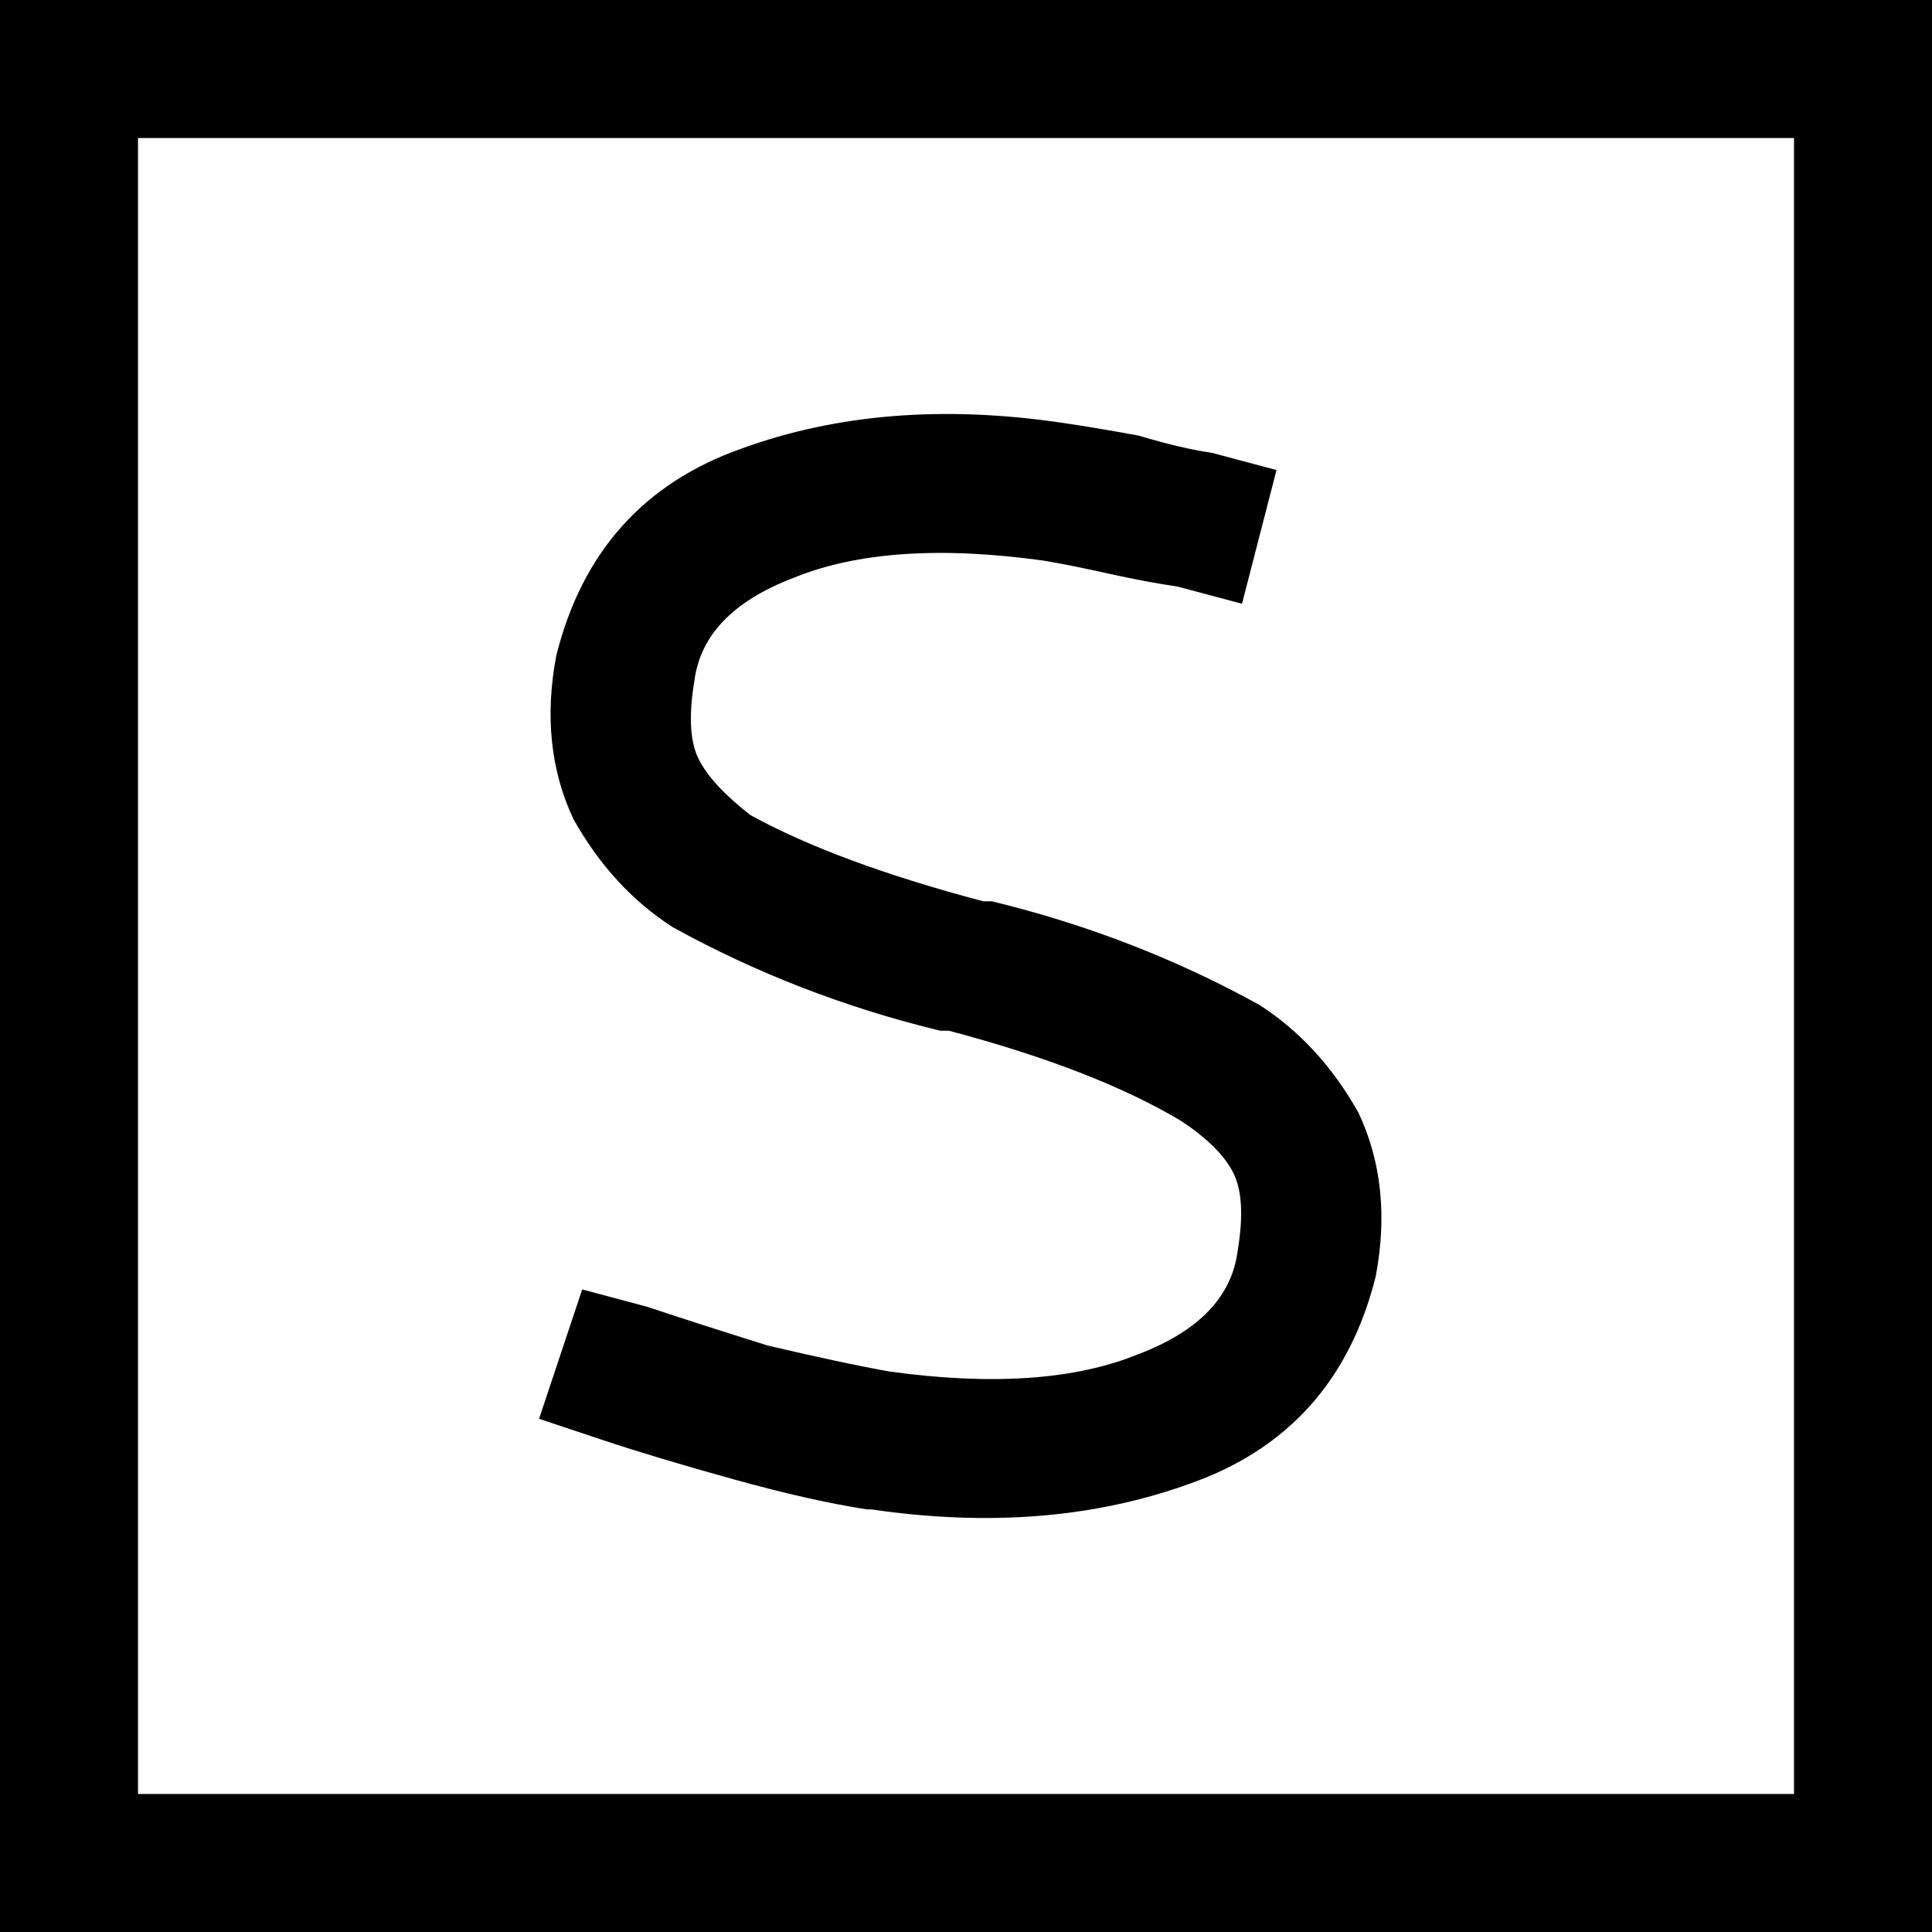 <svg xmlns="http://www.w3.org/2000/svg" viewBox="0 0 512 512">
  <path d="M 36.571 36.571 L 36.571 475.429 L 36.571 36.571 L 36.571 475.429 L 475.429 475.429 L 475.429 475.429 L 475.429 36.571 L 475.429 36.571 L 36.571 36.571 L 36.571 36.571 Z M 0 0 L 36.571 0 L 0 0 L 512 0 L 512 36.571 L 512 36.571 L 512 475.429 L 512 475.429 L 512 512 L 512 512 L 475.429 512 L 0 512 L 0 475.429 L 0 475.429 L 0 36.571 L 0 36.571 L 0 0 L 0 0 Z M 184 180.571 Q 181.714 194.286 185.143 201.143 Q 188.571 208 198.857 216 Q 221.714 228.571 260.571 238.857 L 262.857 238.857 L 262.857 238.857 Q 300.571 248 333.714 266.286 Q 349.714 276.571 360 294.857 Q 369.143 314.286 364.571 338.286 Q 354.286 379.429 315.429 393.143 Q 277.714 406.857 230.857 400 L 229.714 400 L 229.714 400 L 229.714 400 L 229.714 400 Q 214.857 397.714 194.286 392 Q 173.714 386.286 160 381.714 L 142.857 376 L 142.857 376 L 154.286 341.714 L 154.286 341.714 L 171.429 346.286 L 171.429 346.286 Q 185.143 350.857 203.429 356.571 Q 222.857 361.143 235.429 363.429 Q 276.571 369.143 301.714 358.857 Q 325.714 349.714 328 331.429 Q 330.286 317.714 326.857 310.857 Q 323.429 304 313.143 297.143 Q 290.286 283.429 251.429 273.143 L 249.143 273.143 L 249.143 273.143 L 249.143 273.143 L 249.143 273.143 Q 211.429 264 178.286 245.714 Q 162.286 235.429 152 217.143 Q 142.857 197.714 147.429 173.714 Q 157.714 132.571 196.571 118.857 Q 234.286 105.143 281.143 112 Q 289.143 113.143 301.714 115.429 Q 313.143 118.857 321.143 120 L 338.286 124.571 L 338.286 124.571 L 329.143 160 L 329.143 160 L 312 155.429 L 312 155.429 Q 304 154.286 293.714 152 Q 283.429 149.714 276.571 148.571 Q 235.429 142.857 210.286 153.143 Q 186.286 162.286 184 180.571 L 184 180.571 Z" />
</svg>